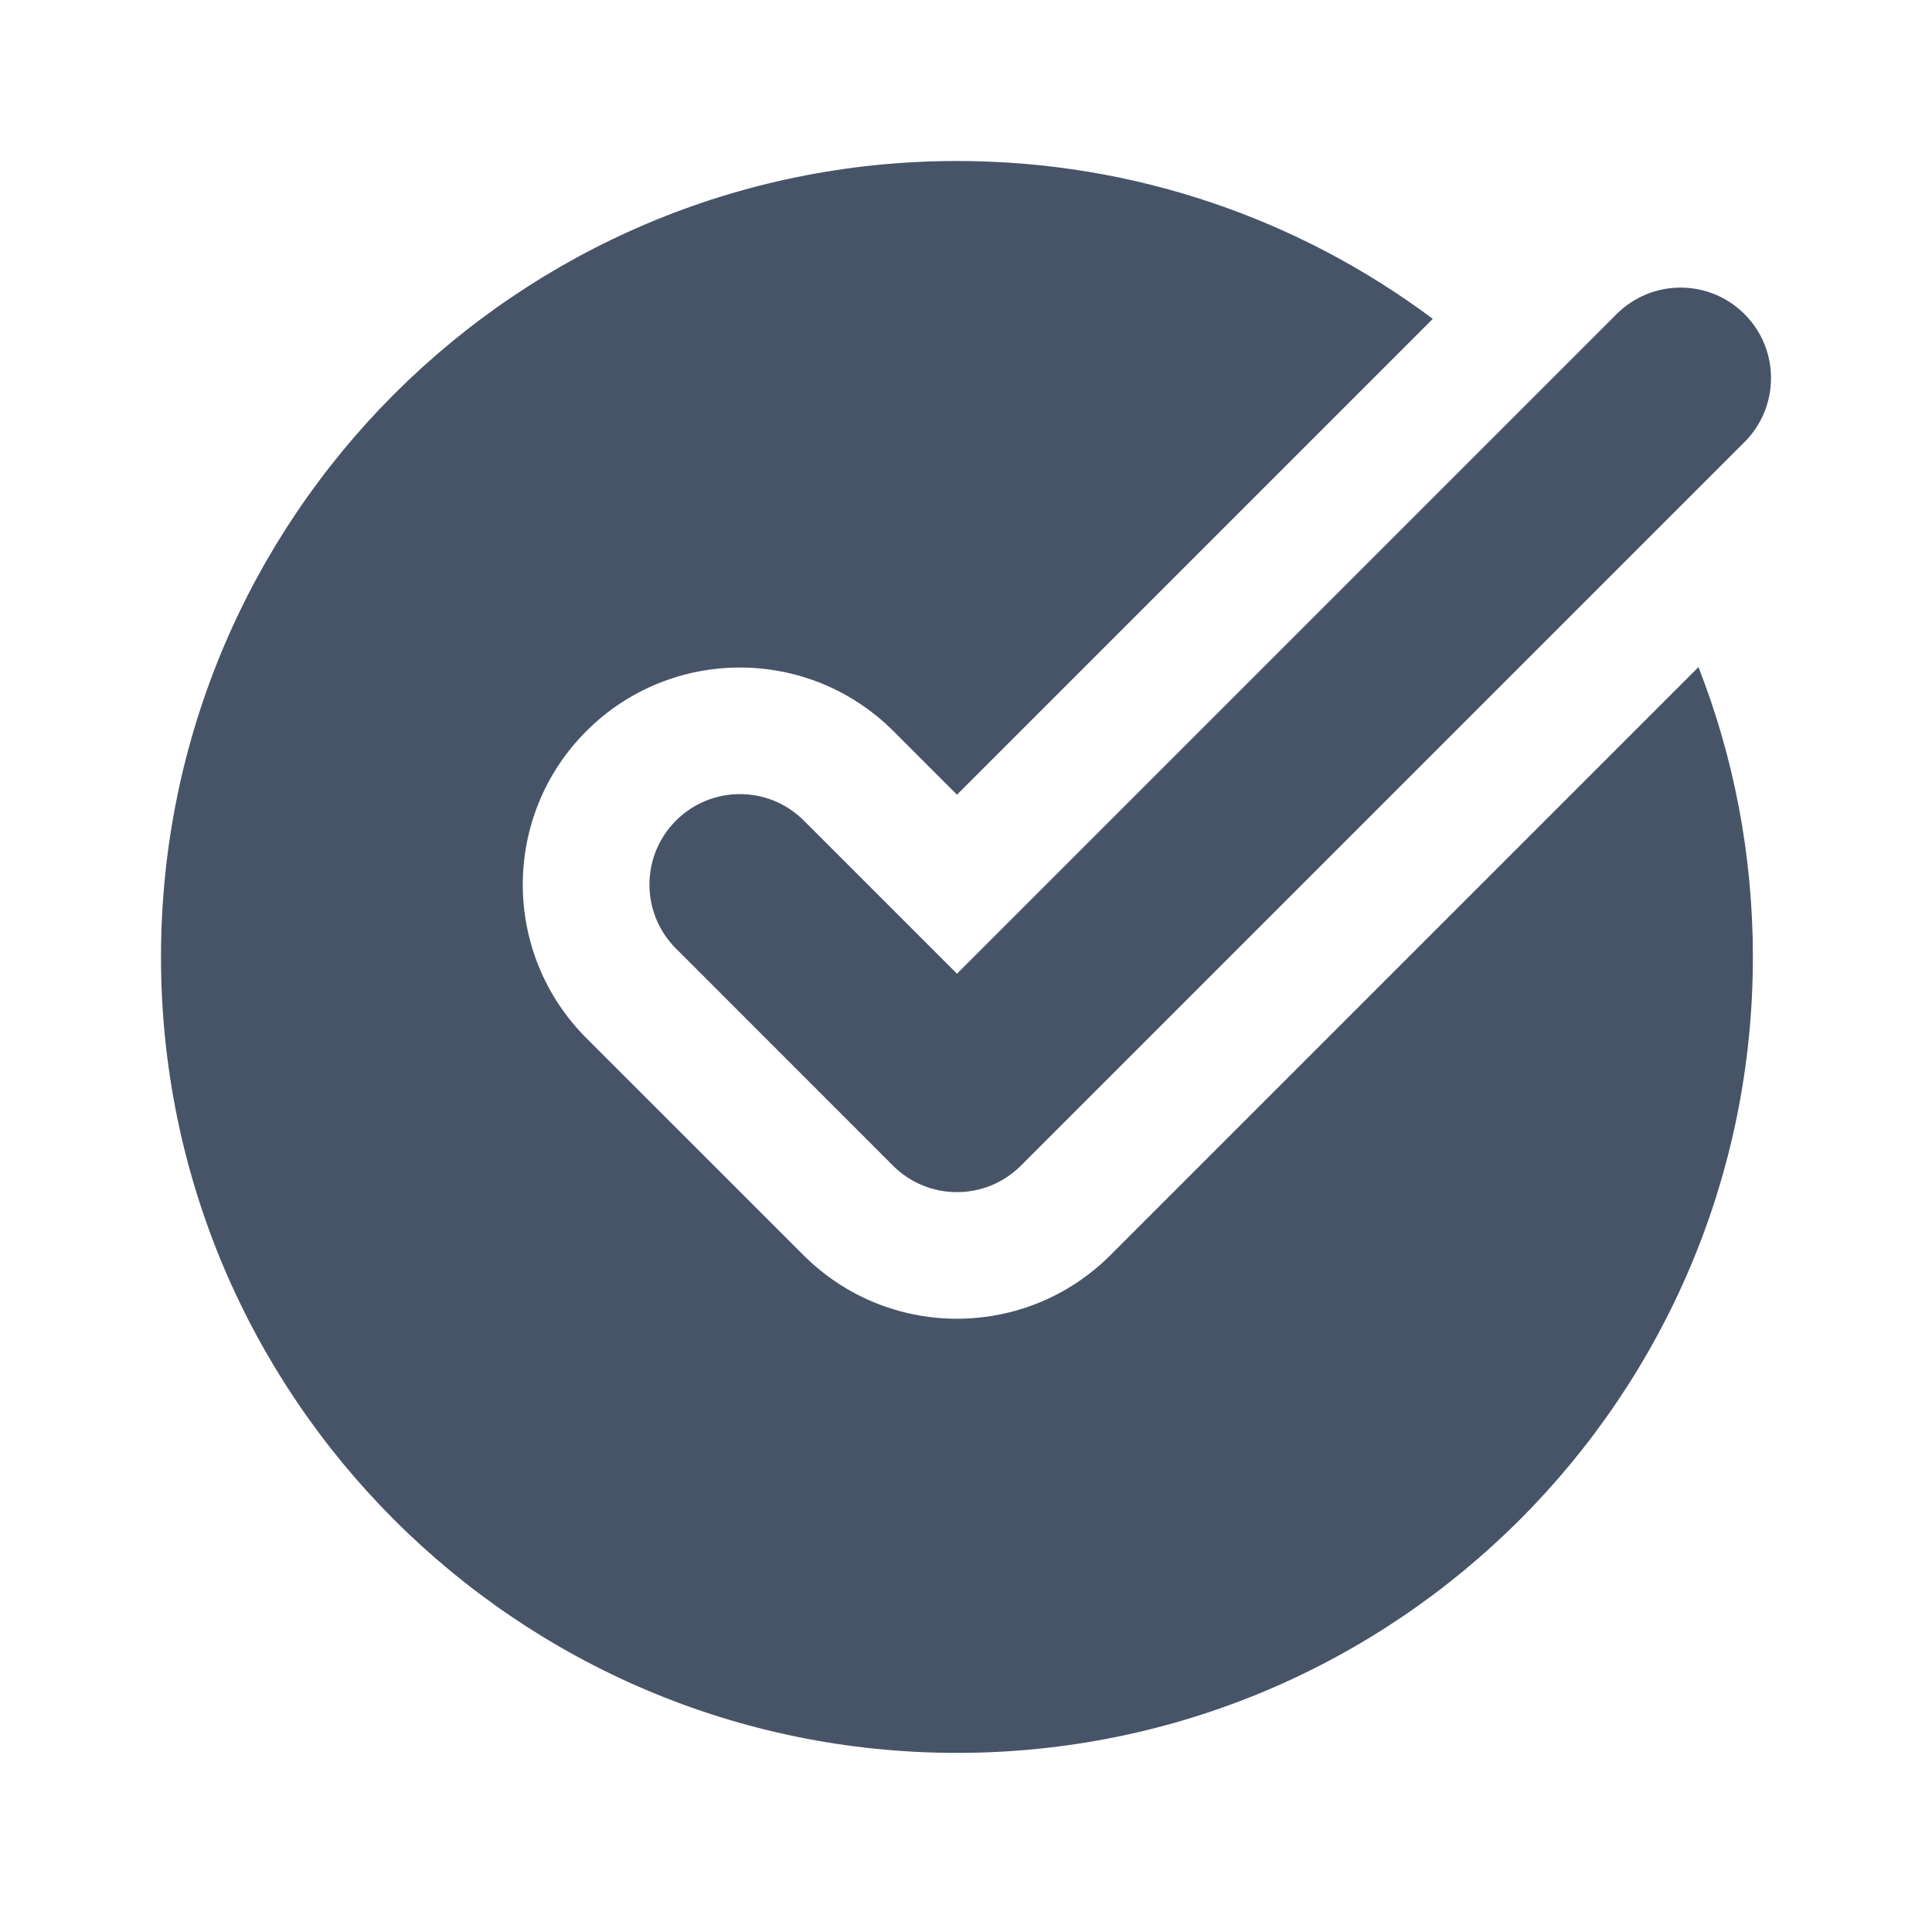 <svg width="24" height="24" viewBox="0 0 24 24" fill="none" xmlns="http://www.w3.org/2000/svg">
<g id="check-circle">
<g id="Union">
<path d="M11.888 2C6.427 2 2 6.427 2 11.888C2 17.348 6.427 21.775 11.888 21.775C17.348 21.775 21.775 17.348 21.775 11.888C21.775 10.617 21.536 9.403 21.099 8.287L13.794 15.592C12.741 16.645 11.034 16.645 9.981 15.592L7.284 12.896C6.231 11.842 6.231 10.135 7.284 9.082C8.337 8.029 10.045 8.029 11.098 9.082L11.888 9.872L17.799 3.961C16.15 2.729 14.104 2 11.888 2Z" fill="#475467"/>
<path d="M21.671 5.491C22.11 5.052 22.11 4.341 21.671 3.902C21.232 3.463 20.521 3.463 20.082 3.902L11.888 12.096L9.986 10.194C9.547 9.755 8.835 9.755 8.397 10.194C7.958 10.633 7.958 11.345 8.397 11.783L11.093 14.48C11.532 14.919 12.243 14.919 12.682 14.48L21.671 5.491Z" fill="#475467"/>
</g>
</g>
</svg>
